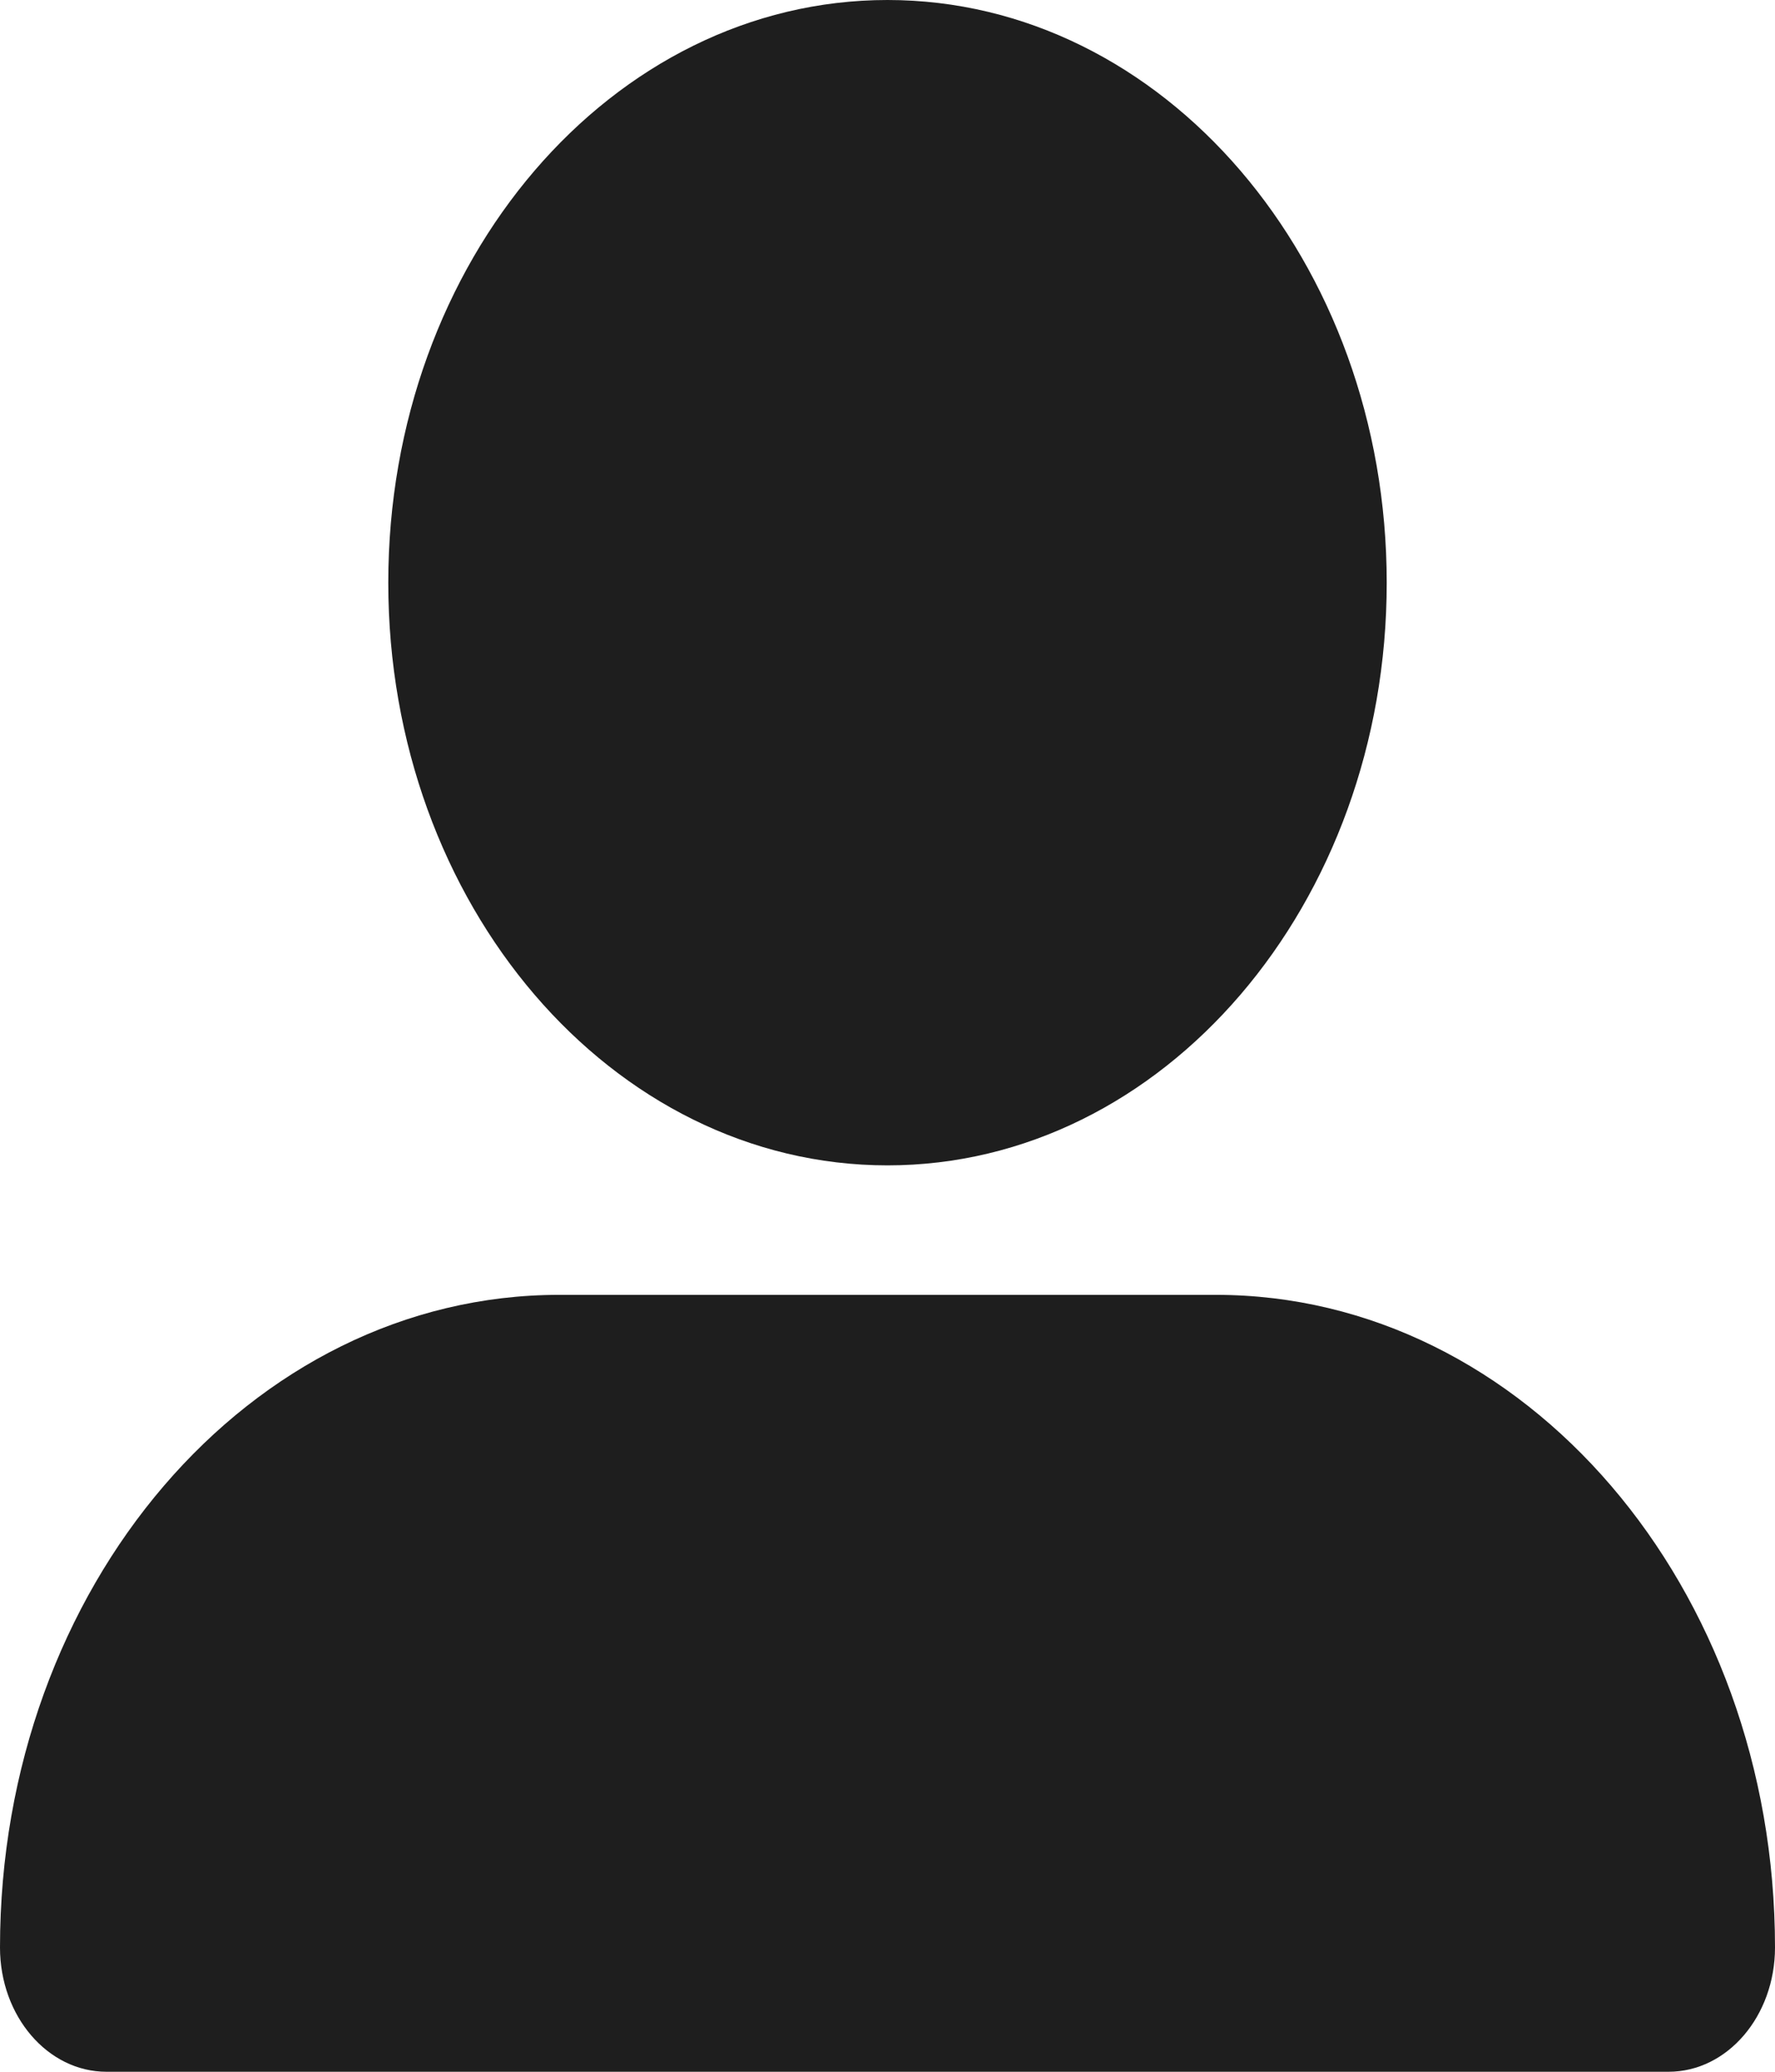 <svg width="24" height="28" viewBox="0 0 24 28" fill="none" xmlns="http://www.w3.org/2000/svg">
<g clip-path="url(#clip0_385_61474)">
<path d="M12 15.75C15.727 15.75 18.75 12.223 18.75 7.875C18.75 3.527 15.727 0 12 0C8.273 0 5.25 3.527 5.25 7.875C5.25 12.223 8.273 15.75 12 15.75ZM7.561 17.5C3.384 17.5 0 21.448 0 26.321C0 27.251 0.647 28 1.439 28H22.561C23.358 28 24 27.245 24 26.321C24 21.448 20.616 17.5 16.439 17.5H7.561Z" fill="#1E1E1E"/>
</g>
<defs>
<clipPath id="clip0_385_61474">
<rect width="24" height="28" fill="white"/>
</clipPath>
</defs>
</svg>
